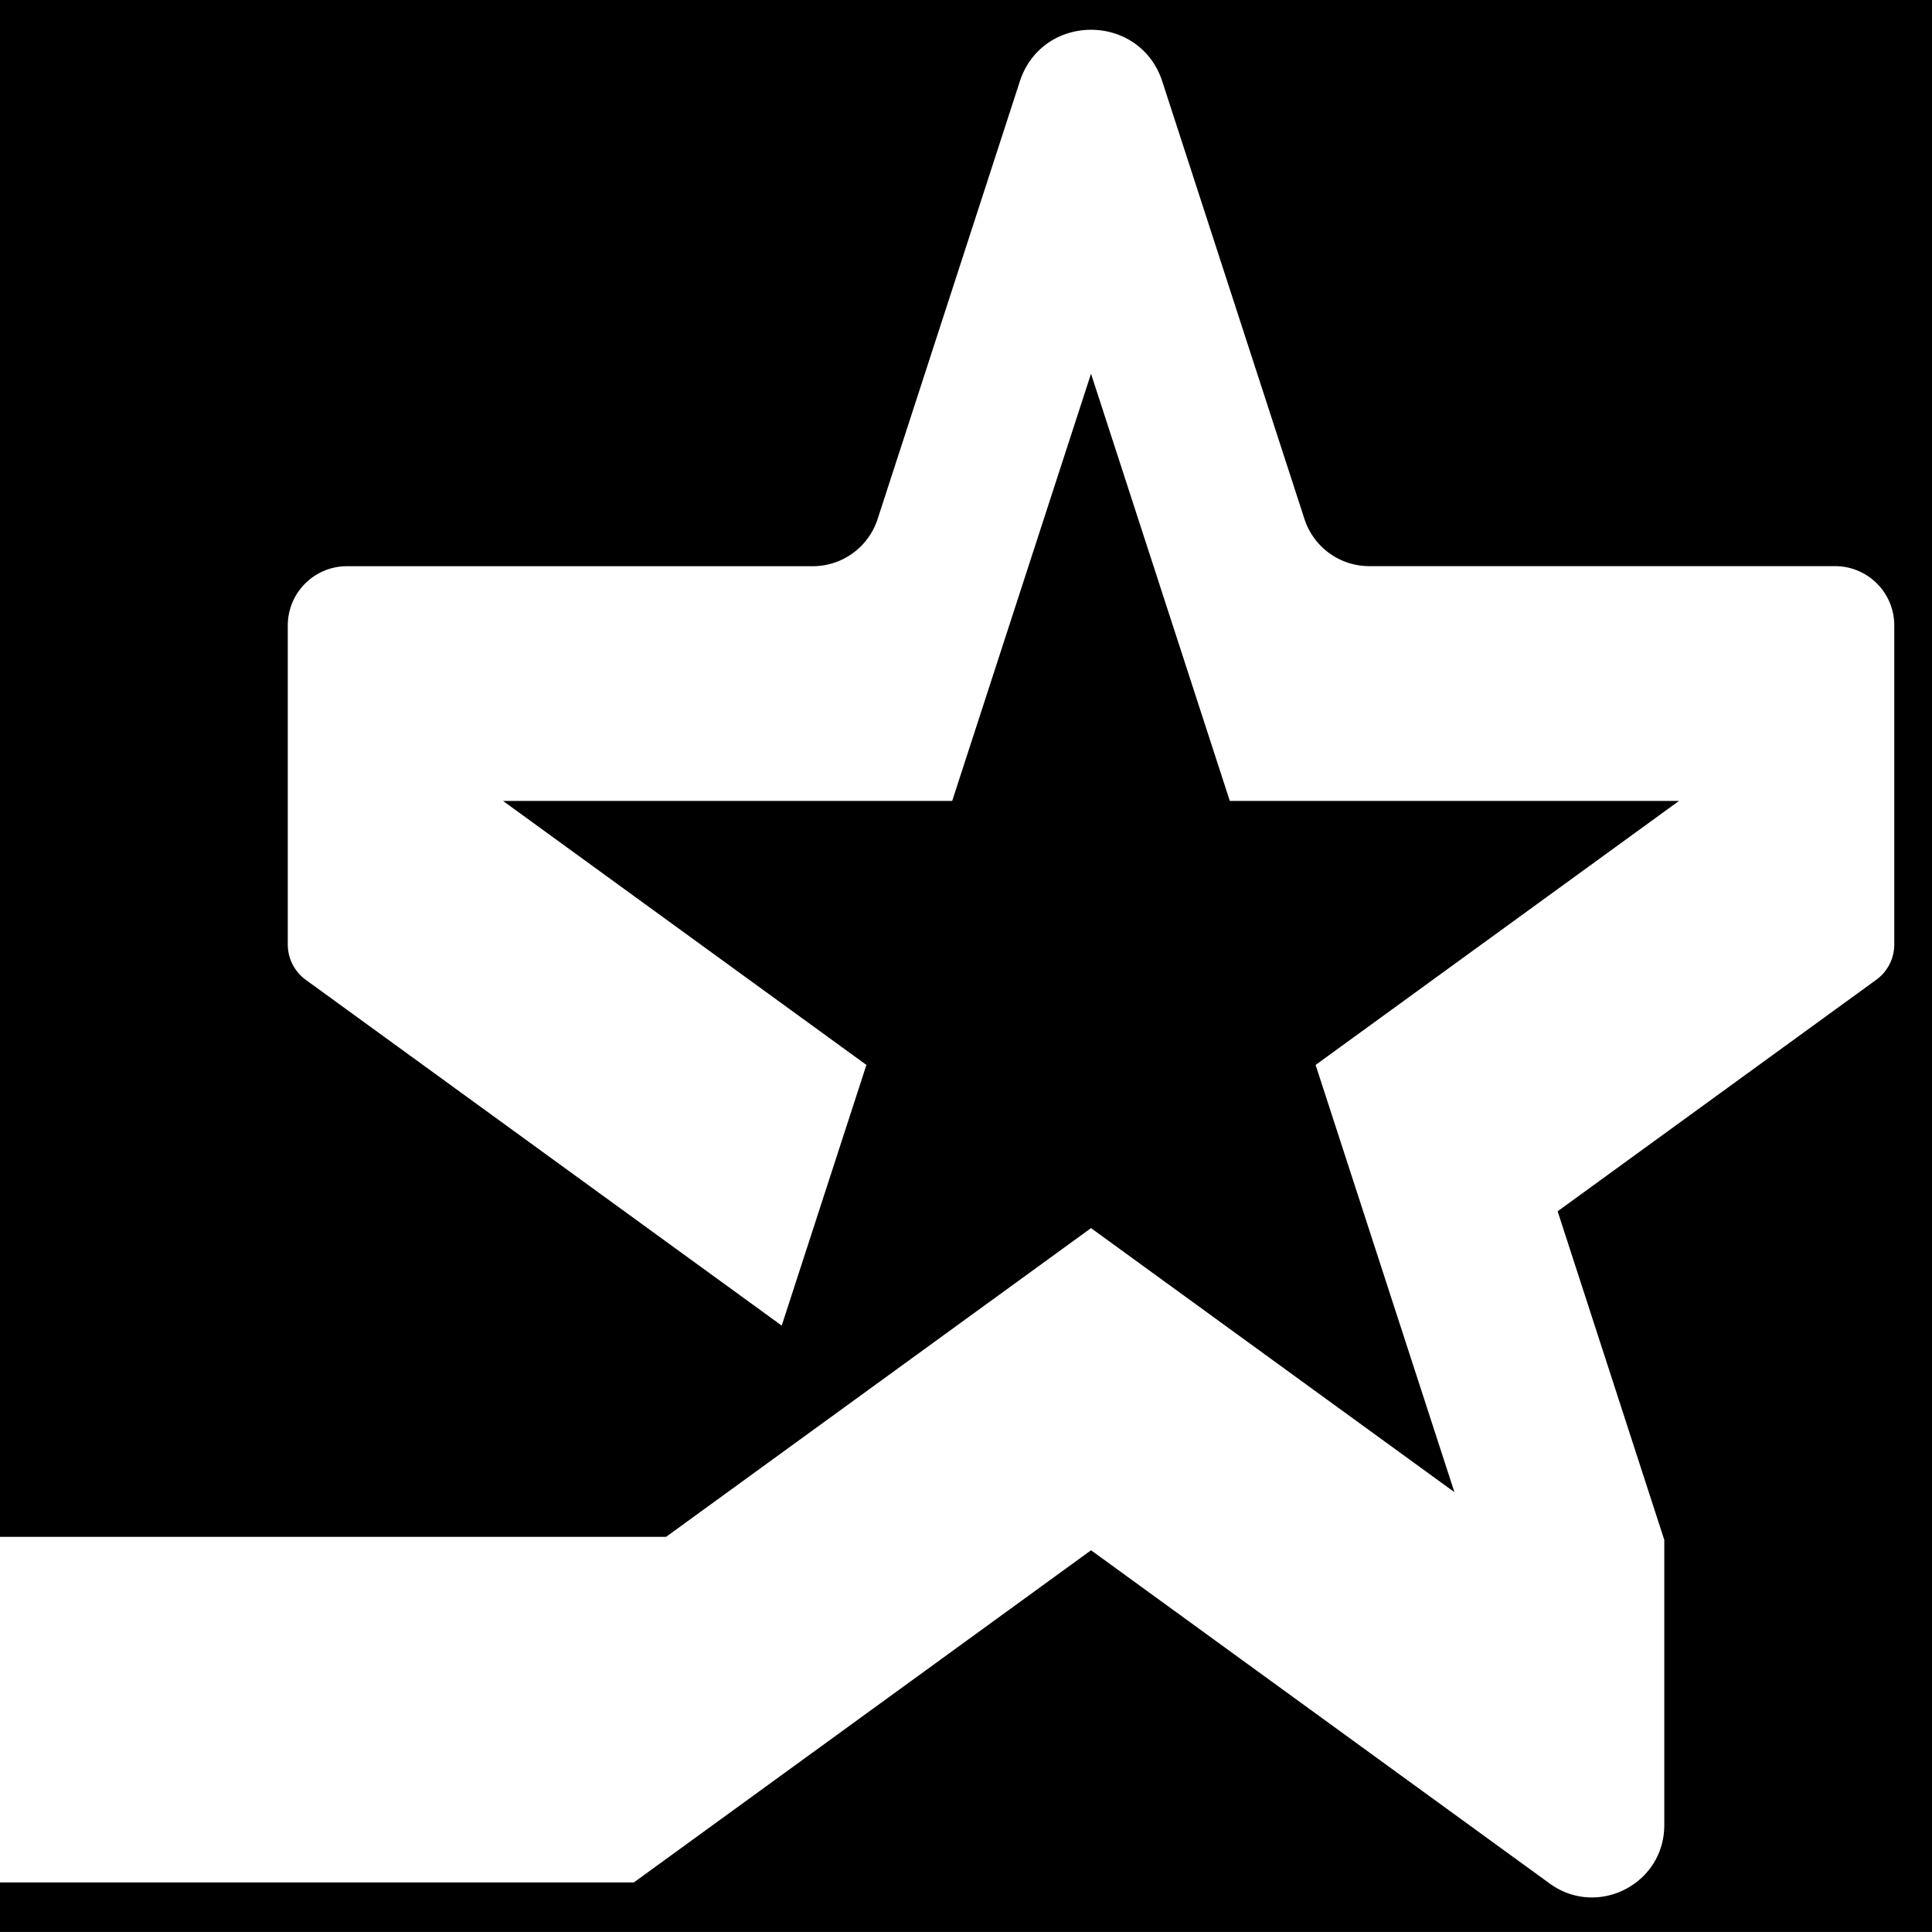 <svg data-name="Layer 1" xmlns="http://www.w3.org/2000/svg" viewBox="0 0 626.82 626.82"><path d="M0 0v498.62h216.1l137.87-100.17 117.9 85.66-45.03-138.6 117.9-85.66H399l-45.03-138.6-45.04 138.6H163.2l117.9 85.66-27.48 84.57L99.2 317.89a14.16 14.16 0 0 1-5.83-11.45V202.92c0-10.62 8.61-19.22 19.22-19.22h151.09c9.59 0 18.08-6.17 21.05-15.29l46.12-141.94c7.28-22.41 38.98-22.41 46.26 0l46.11 141.92a22.125 22.125 0 0 0 21.05 15.29h151.09c10.62 0 19.22 8.61 19.22 19.22v103.52c0 4.53-2.17 8.79-5.83 11.45l-103.39 75.12 34.6 106.62v92.56c0 19.12-21.69 30.17-37.16 18.93L353.98 502.97 205.65 610.74H0v16.07h626.82V0H0Zm253.63 430.08Z"></path></svg>